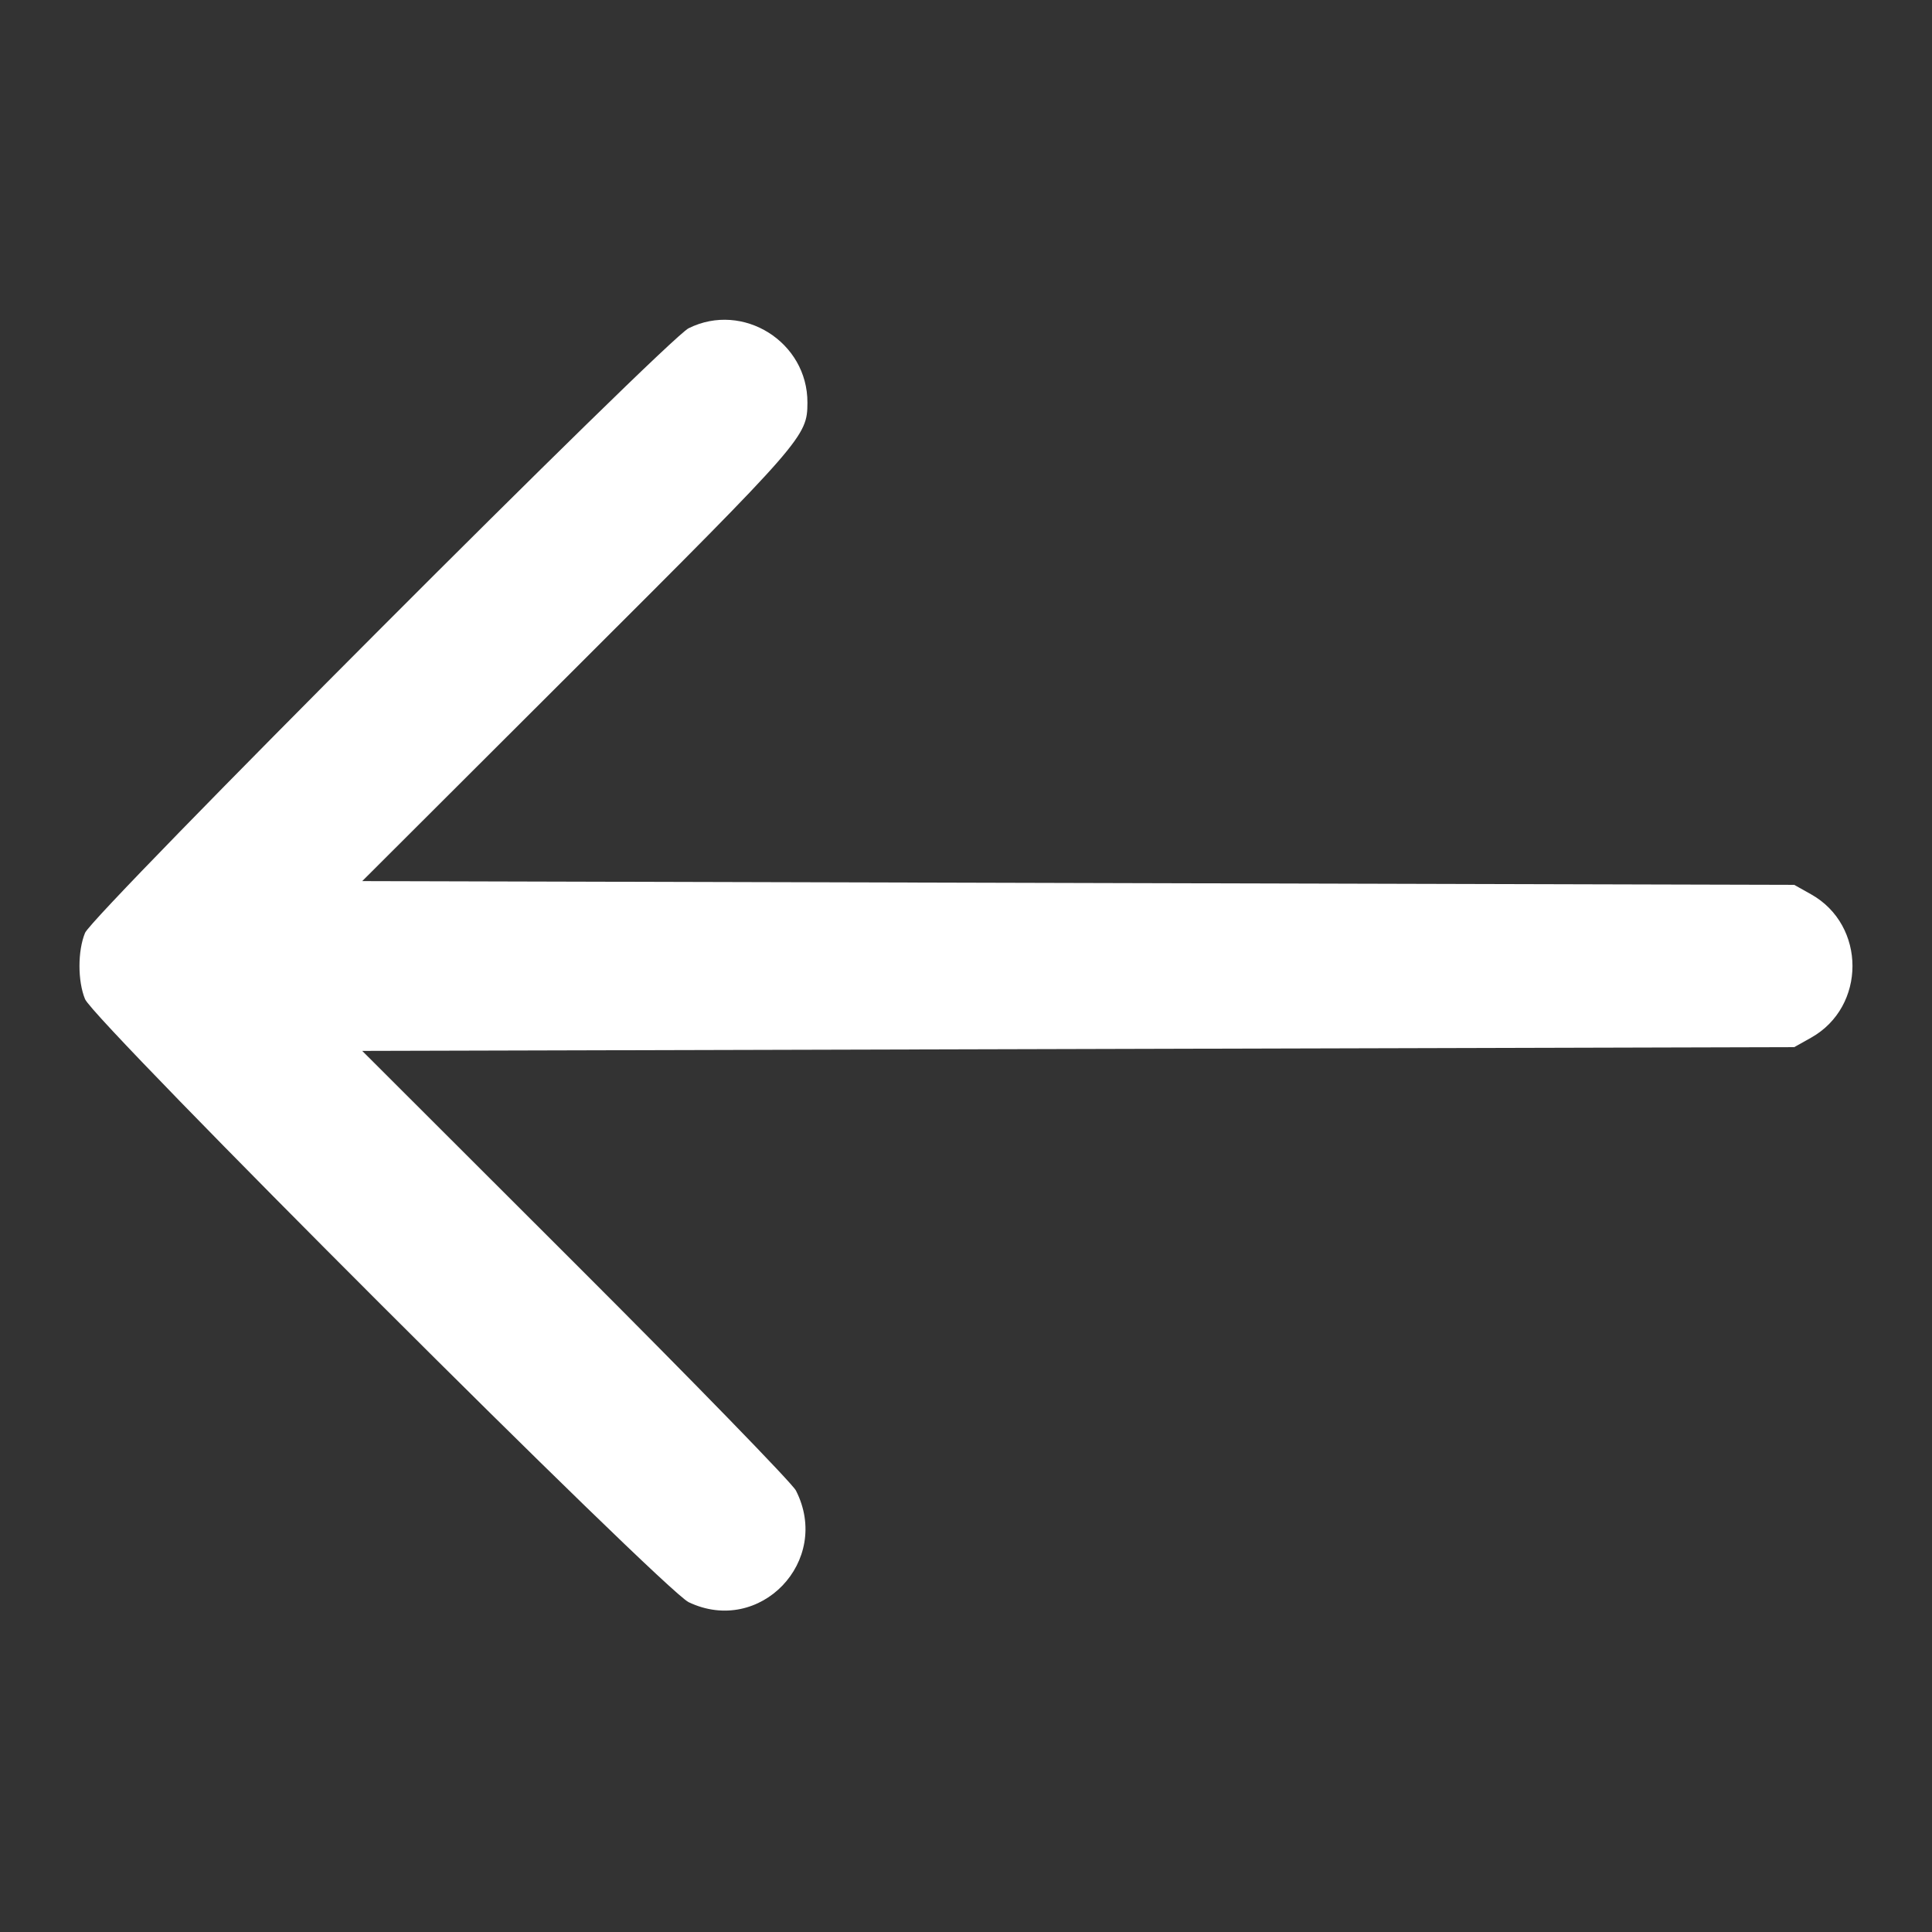 <svg id="svg" version="1.1" xmlns="http://www.w3.org/2000/svg" xmlns:xlink="http://www.w3.org/1999/xlink" width="400" height="400" viewBox="0, 0, 400,400"><rect x="0" y="0" width="400" height="400" fill="#333333" stroke="none"/><g id="svgg"><path id="path0" d="M142.578 67.957 C 138.066 70.196,19.223 189.240,17.609 193.139 C 16.069 196.858,16.069 203.142,17.609 206.861 C 19.513 211.459,137.411 329.248,142.578 331.714 C 157.311 338.746,172.245 323.196,164.783 308.594 C 164.015 307.090,143.498 285.996,119.190 261.719 L 74.995 217.578 223.240 217.188 L 371.484 216.797 374.965 214.844 C 386.393 208.432,386.393 191.568,374.965 185.156 L 371.484 183.203 223.240 182.813 L 74.995 182.422 119.608 137.891 C 166.483 91.102,167.138 90.351,167.170 83.373 C 167.228 70.787,153.820 62.382,142.578 67.957 " stroke="none" fill="#ffffff" fill-rule="evenodd"></path></g></svg>